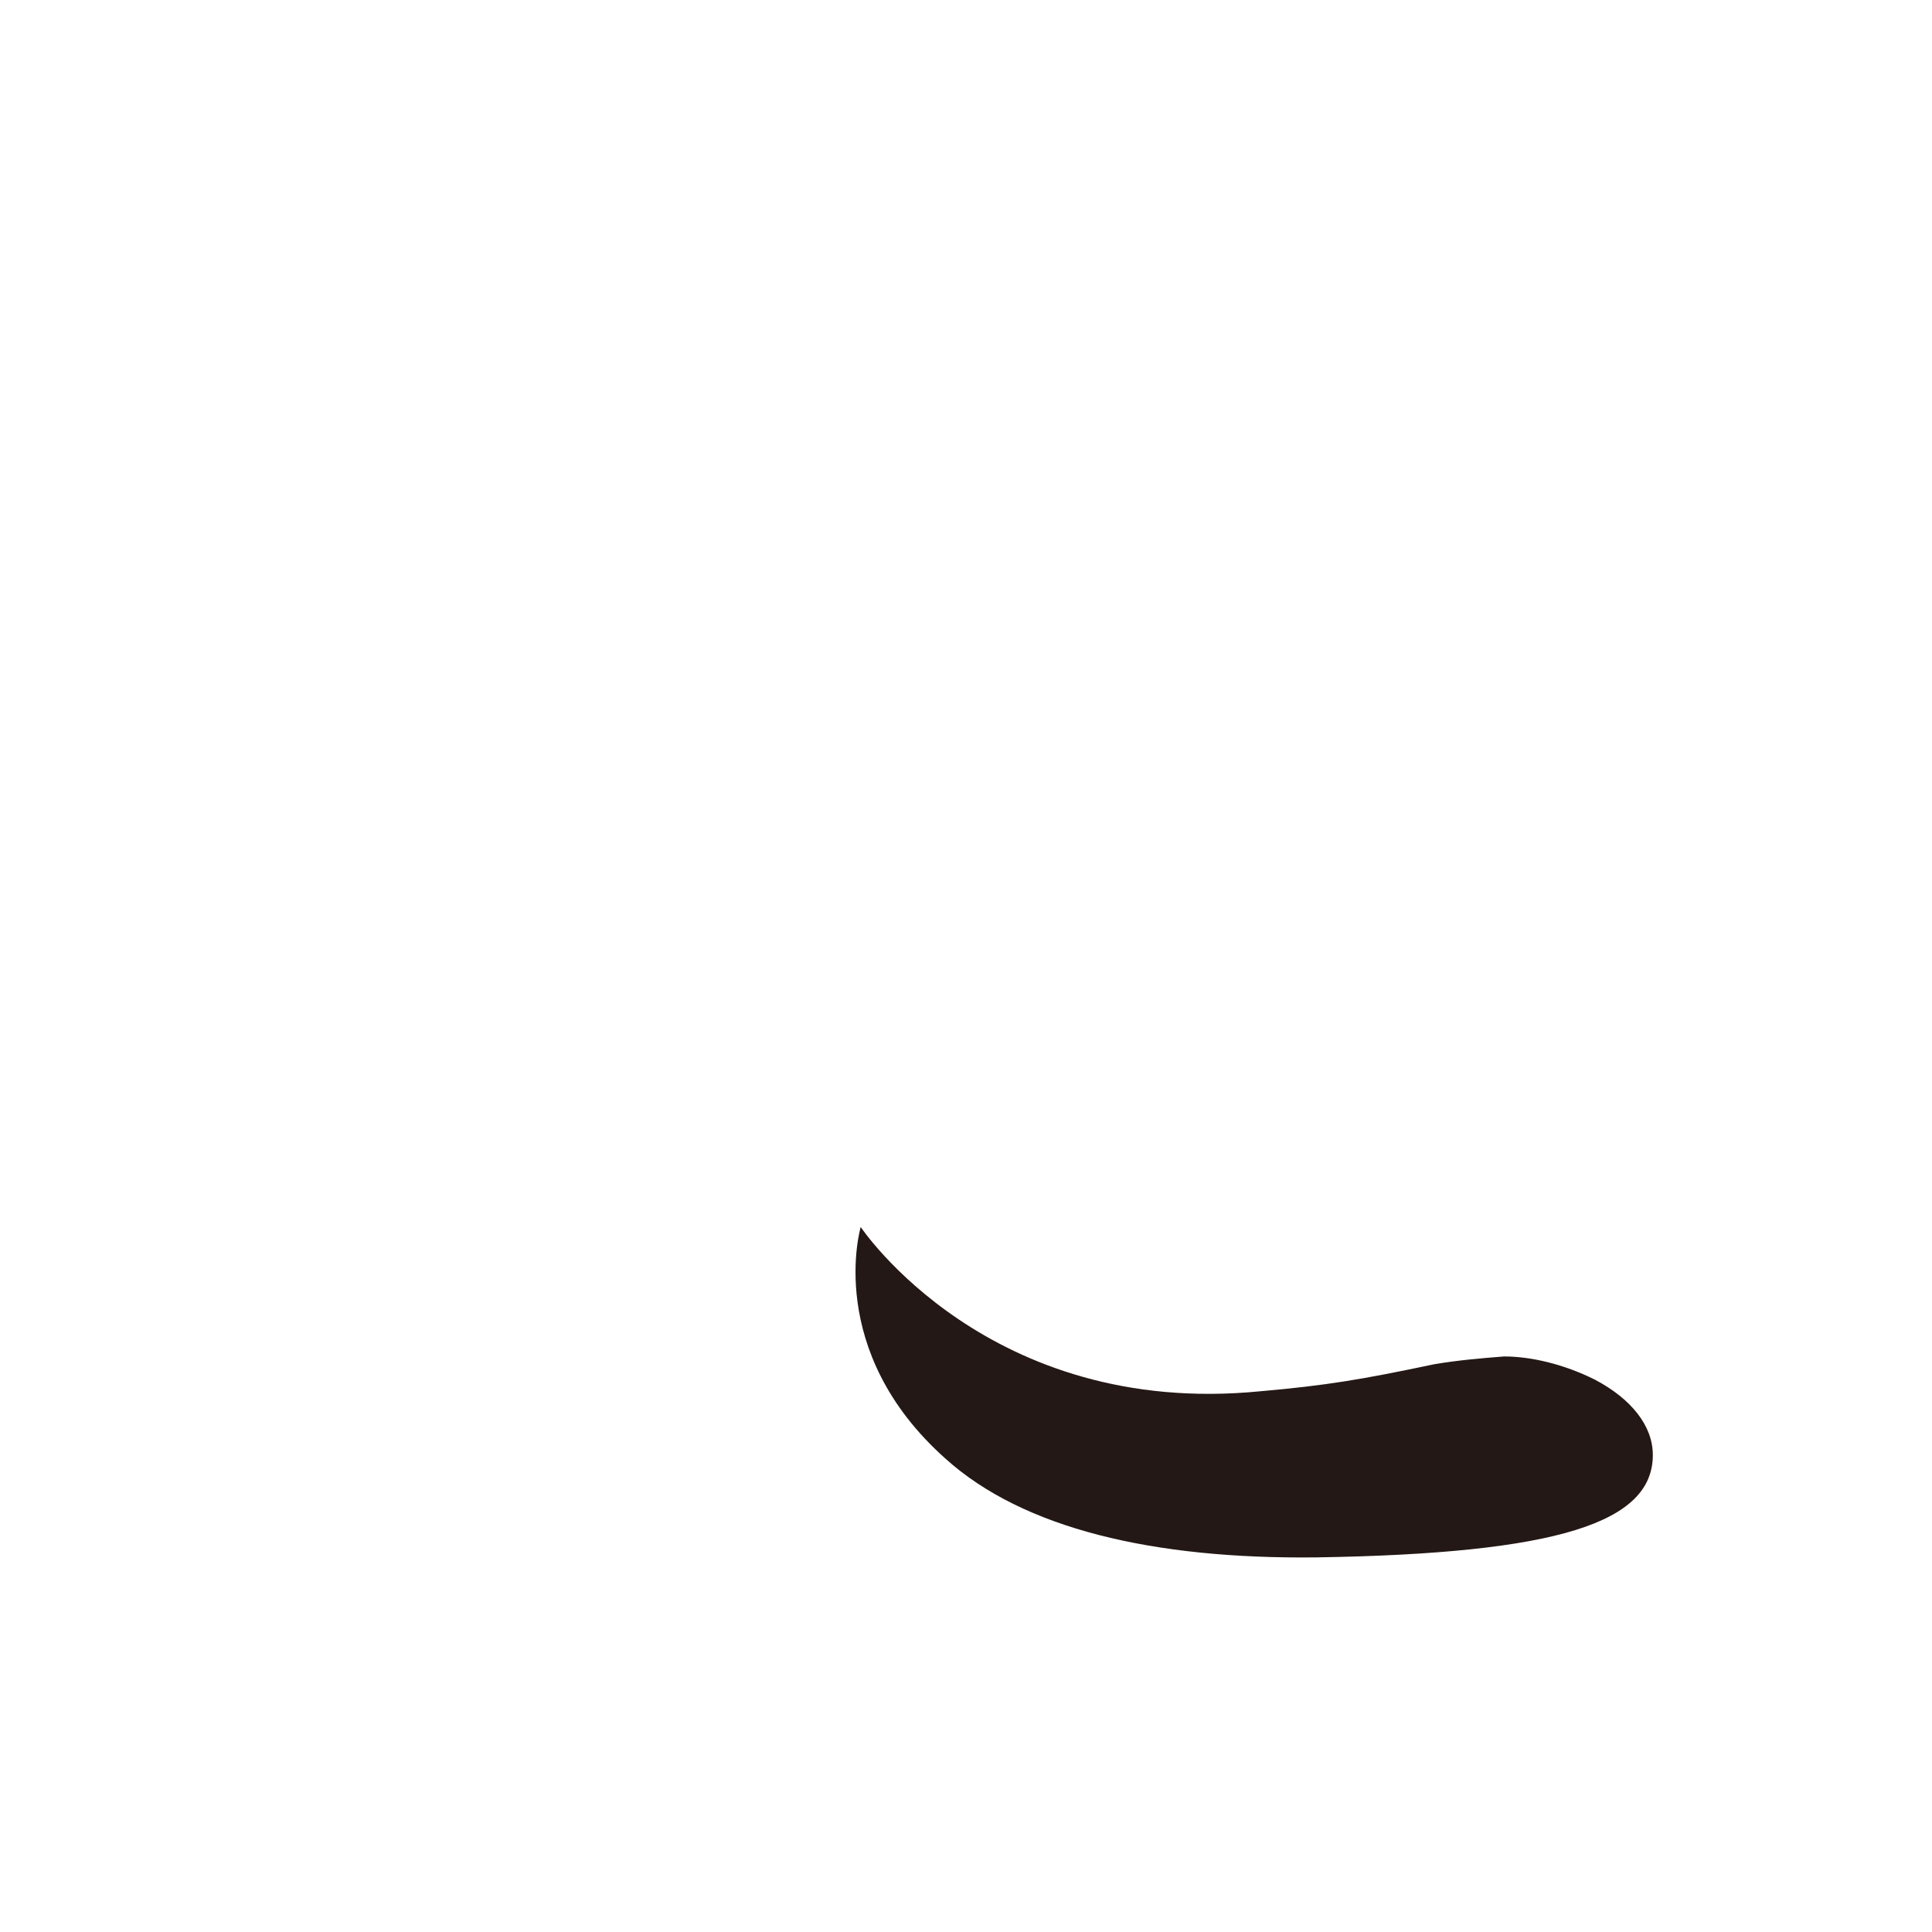 <?xml version="1.0" encoding="UTF-8"?>
<svg id="_レイヤー_1" data-name="レイヤー 1" xmlns="http://www.w3.org/2000/svg" version="1.1" viewBox="0 0 100 100">
  <defs>
    <style>
      .cls-1 {
        fill: #231815;
        stroke-width: 0px;
      }
    </style>
  </defs>
  <path class="cls-1" d="M82.55,71.41c-1.6-.8-3.3-1.2-4.7-1.2-1.3.1-2.4.2-3.6.4-3.8.8-5.6,1.1-9,1.4-14.1,1.4-20.7-8.5-20.7-8.5,0,0-1.9,6.4,4.4,12,4,3.6,10.7,5.2,19.2,5.1,12.5-.2,17.4-1.8,17.4-5.3,0-1.5-1.1-2.9-3-3.9Z"/>
</svg>